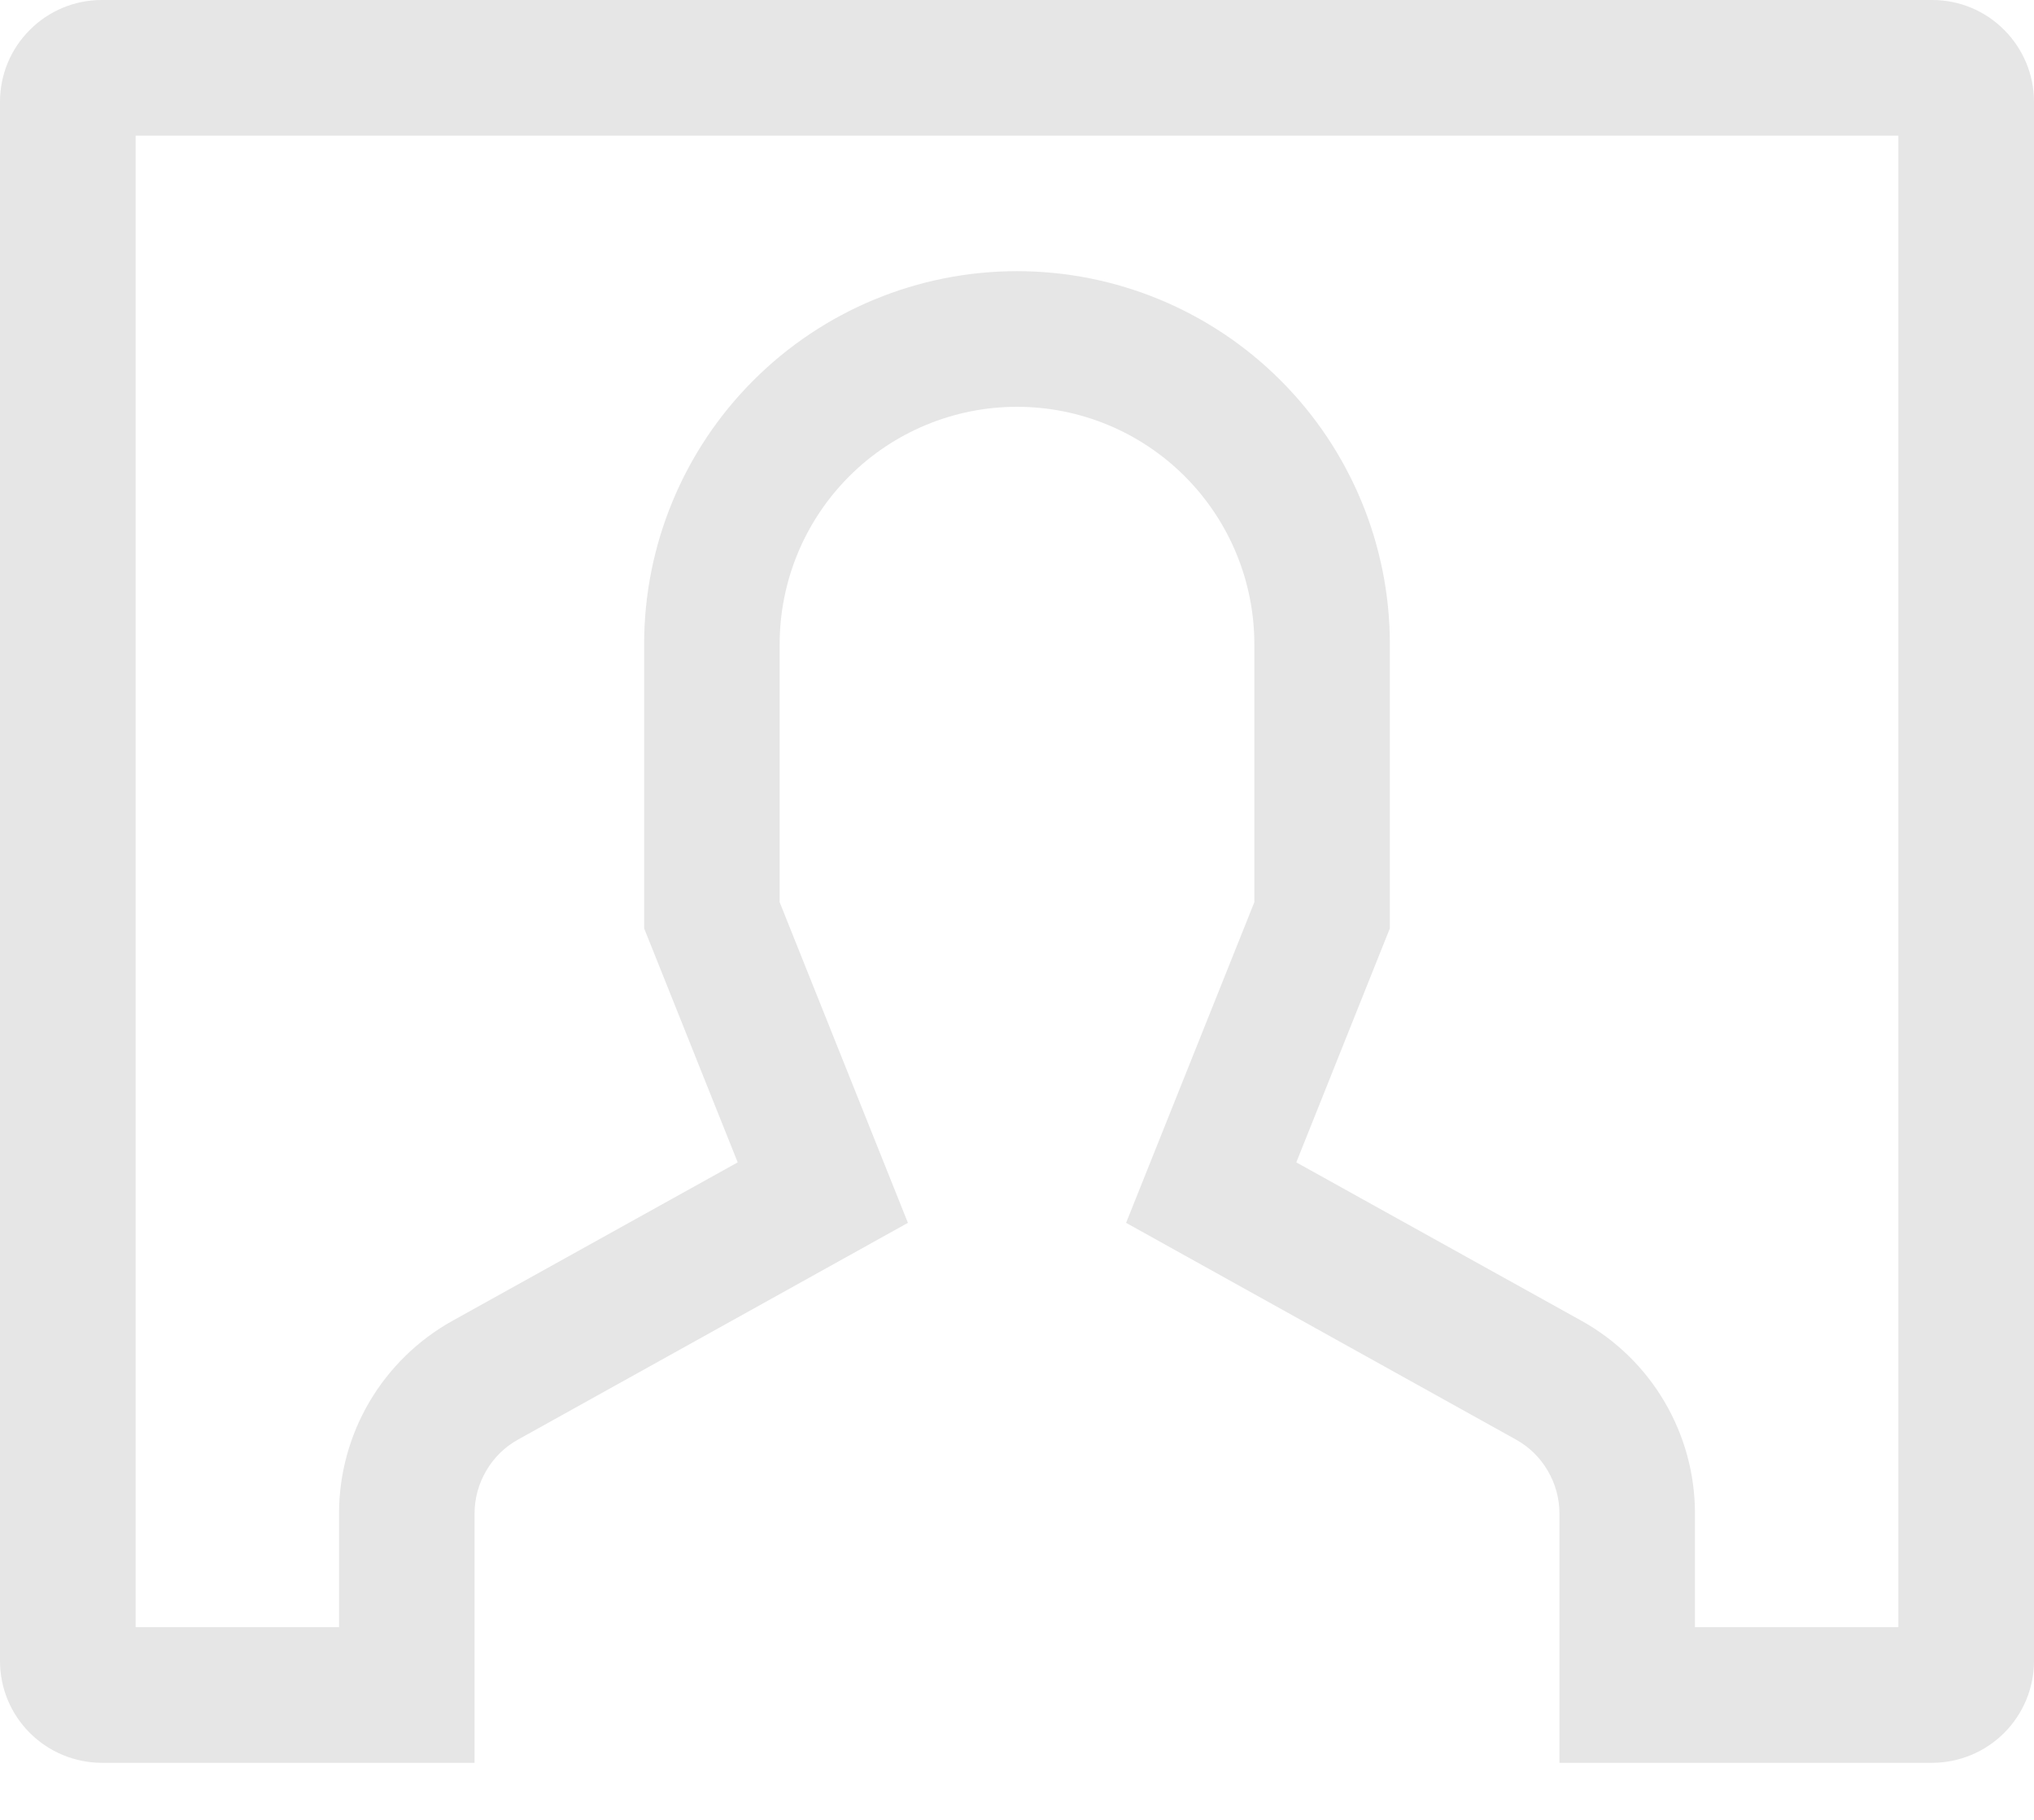 <svg
  width="19"
  height="17"
  viewBox="0 0 19 17"
  fill="none"
  xmlns="http://www.w3.org/2000/svg"
>
  <path
    d="M18.05 0H0.95C0.698 0 0.457 0.1 0.279 0.279C0.1 0.457 0 0.698 0 0.95V15.517C0 15.768 0.1 16.01 0.279 16.188C0.457 16.366 0.698 16.466 0.95 16.467H4.433V14.138C4.433 13.997 4.471 13.859 4.543 13.737C4.614 13.615 4.717 13.515 4.84 13.447L8.481 11.423L7.283 8.428V6.017C7.283 5.429 7.517 4.865 7.933 4.449C8.348 4.034 8.912 3.8 9.5 3.8C10.088 3.8 10.652 4.034 11.067 4.449C11.483 4.865 11.717 5.429 11.717 6.017V8.428L10.519 11.423L14.16 13.447C14.283 13.515 14.386 13.615 14.457 13.737C14.529 13.859 14.567 13.997 14.567 14.138V16.467H18.05C18.302 16.466 18.543 16.366 18.721 16.188C18.899 16.01 19 15.768 19 15.517V0.95C19 0.698 18.899 0.457 18.721 0.279C18.543 0.1 18.302 0 18.05 0ZM17.733 15.2H15.833V14.138C15.833 13.771 15.735 13.411 15.549 13.095C15.363 12.778 15.096 12.518 14.775 12.339L12.109 10.858L12.983 8.672V6.017C12.983 5.093 12.616 4.207 11.963 3.554C11.31 2.9 10.424 2.533 9.5 2.533C8.576 2.533 7.69 2.9 7.037 3.554C6.384 4.207 6.017 5.093 6.017 6.017V8.672L6.891 10.858L4.225 12.339C3.904 12.518 3.637 12.779 3.451 13.095C3.265 13.411 3.167 13.771 3.167 14.138V15.2H1.267V1.267H17.733V15.2Z"
    fill="#E6E6E6"
  />
</svg>
